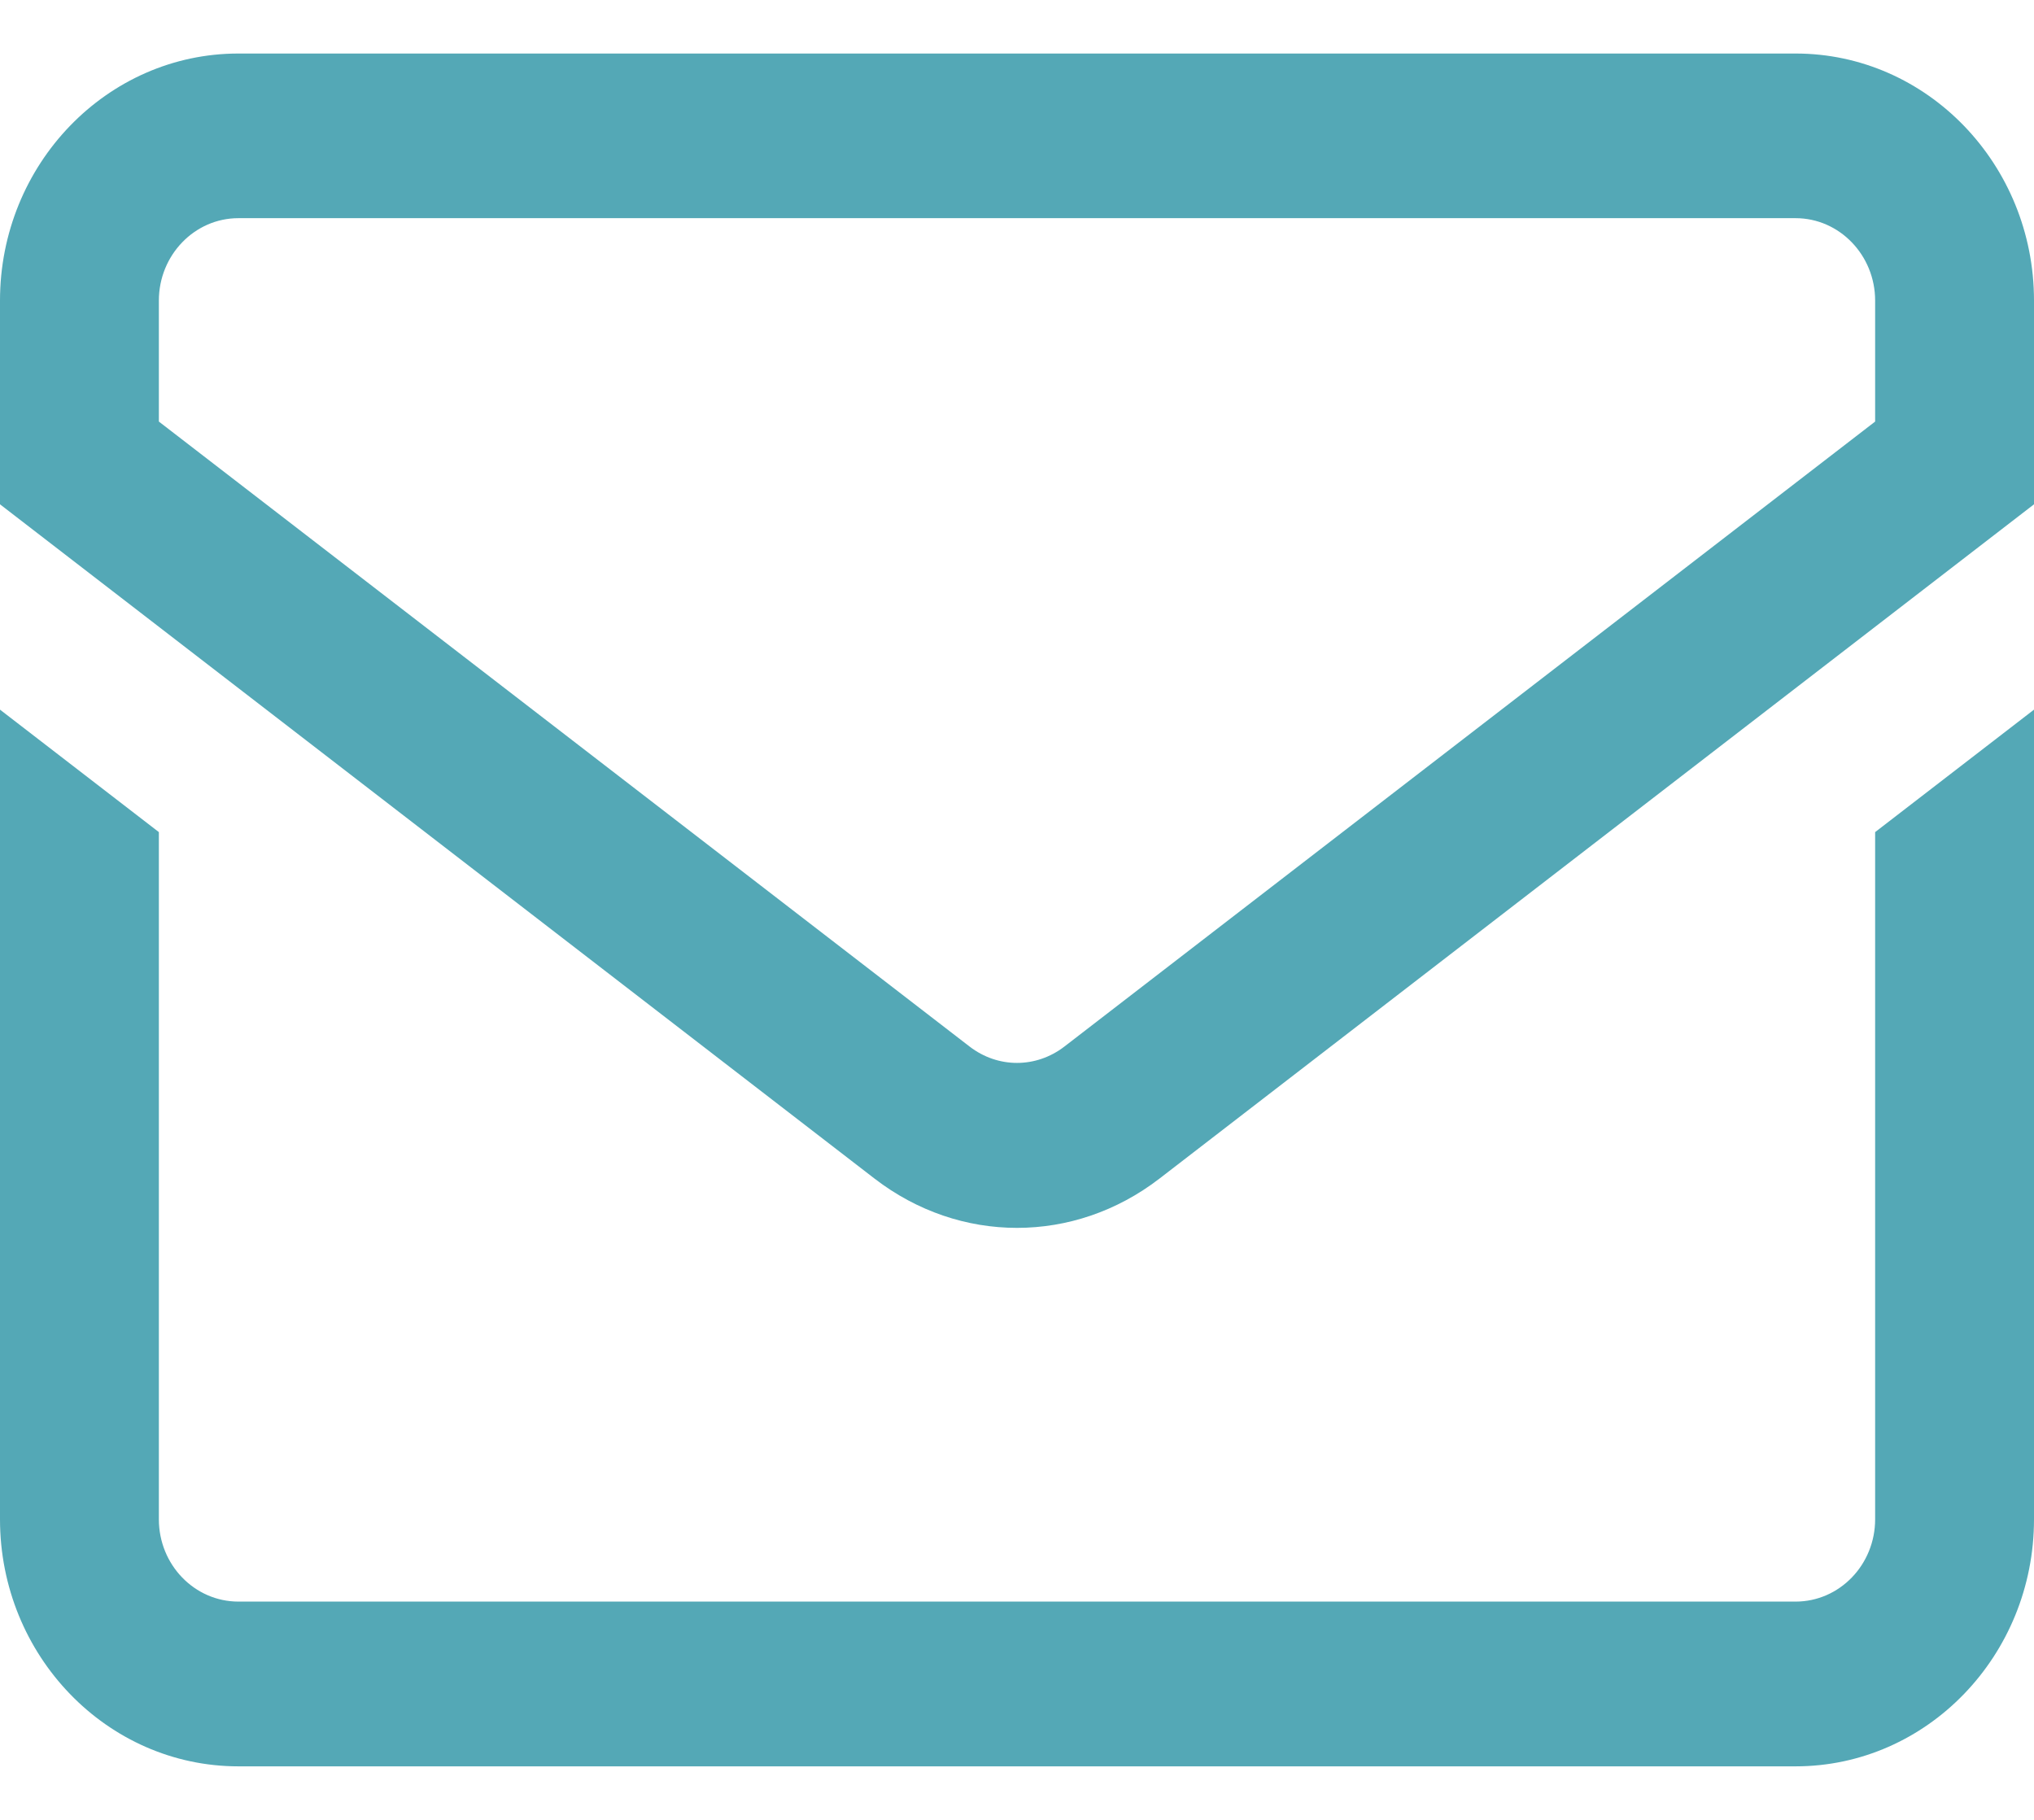 <svg width="19" height="17" viewBox="0 0 19 17" fill="none" xmlns="http://www.w3.org/2000/svg">
<path d="M16.773 0.5H2.227C0.999 0.5 0 1.535 0 2.808V4.711L8.171 11.011C8.569 11.317 9.034 11.47 9.5 11.47C9.966 11.47 10.431 11.317 10.829 11.011L19 4.711V2.808C19 1.535 18.001 0.5 16.773 0.5ZM17.516 3.938L9.943 9.776C9.678 9.98 9.322 9.98 9.057 9.776L1.484 3.938V2.808C1.484 2.384 1.817 2.038 2.227 2.038H16.773C17.183 2.038 17.516 2.384 17.516 2.808V3.938ZM17.516 7.773L19 6.629V14.192C19 15.465 18.001 16.5 16.773 16.5H2.227C0.999 16.5 0 15.465 0 14.192V6.629L1.484 7.773V14.192C1.484 14.617 1.817 14.961 2.227 14.961H16.773C17.183 14.961 17.516 14.617 17.516 14.192V7.773Z" fill="#54A8B6"/>
</svg>
